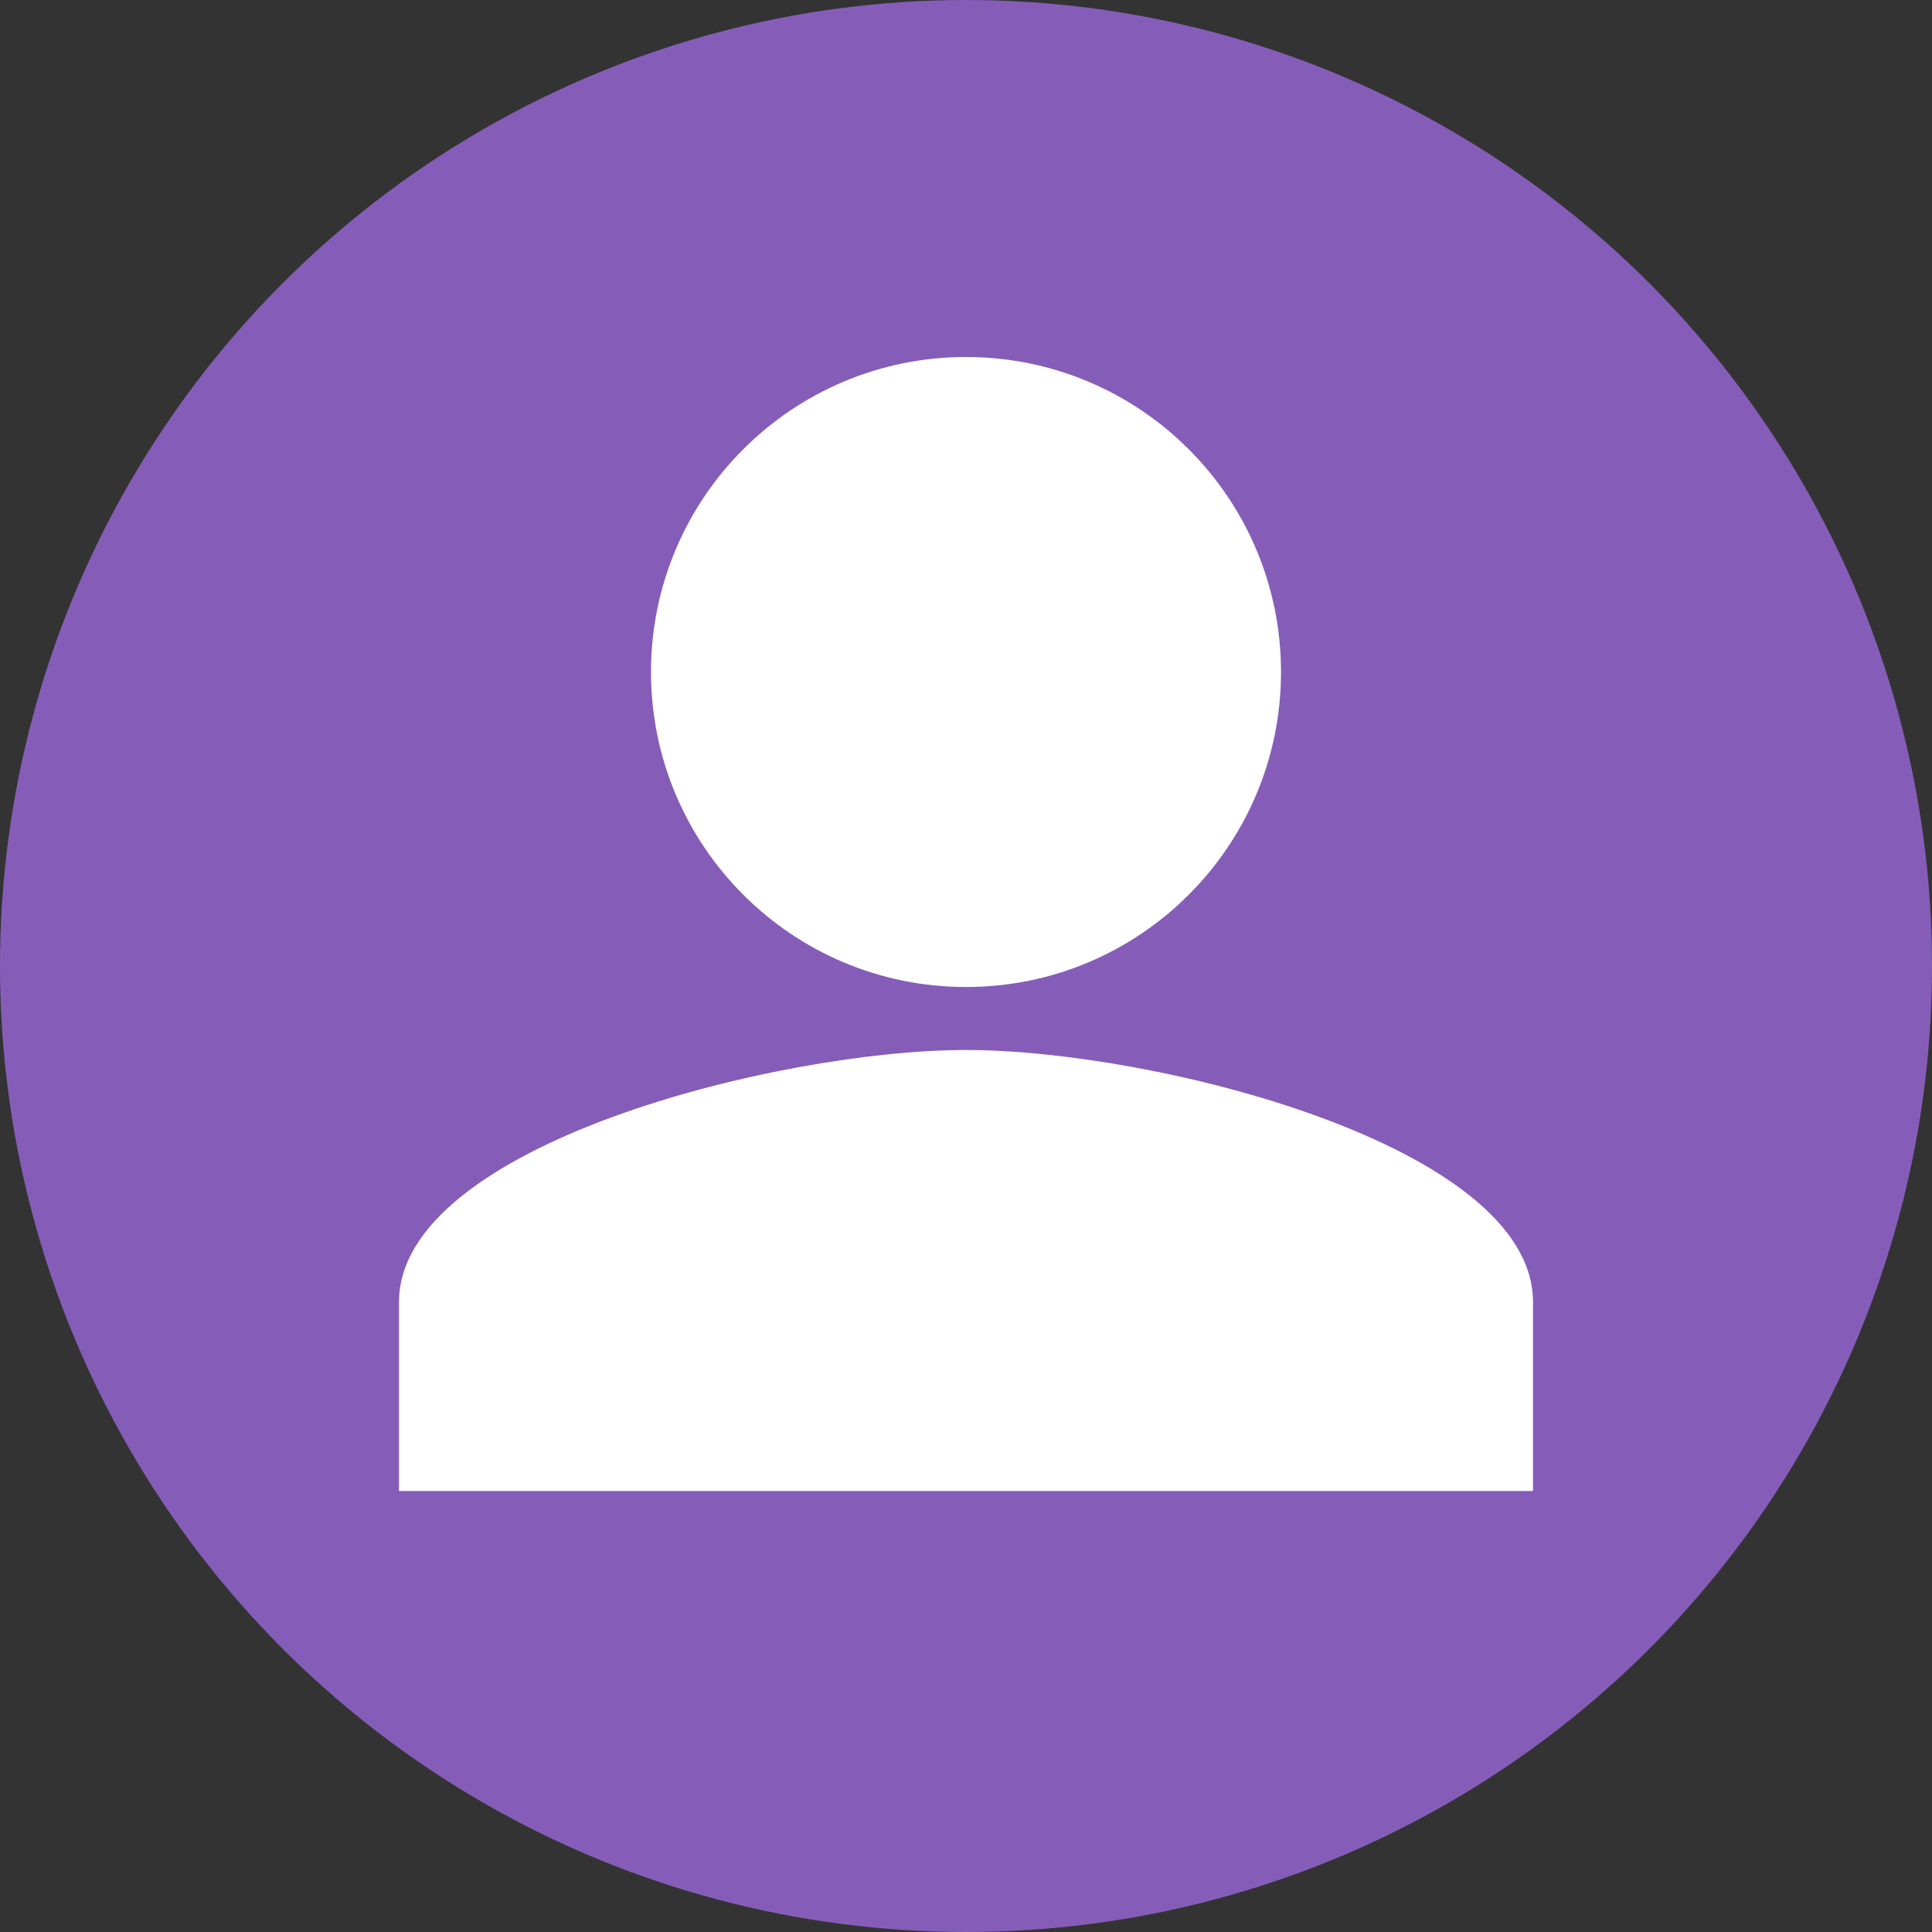 <svg width="46" height="46" viewBox="0 0 46 46" fill="none" xmlns="http://www.w3.org/2000/svg">
<rect x="0" y="0" width="46" height="46" fill="#333333" stroke="none"/>
<circle cx="23" cy="23" r="23" fill="#855DB9"/>
<path d="M9.5 31C9.5 27.276 18.495 25 23 25C27.506 25 36.5 27.276 36.5 31V35.5H9.5V31Z" fill="white"/>
<path fill-rule="evenodd" clip-rule="evenodd" d="M23 23.5C27.142 23.5 30.5 20.142 30.5 16C30.5 11.858 27.142 8.5 23 8.5C18.858 8.5 15.5 11.858 15.5 16C15.5 20.142 18.858 23.5 23 23.5Z" fill="white"/>
</svg>
